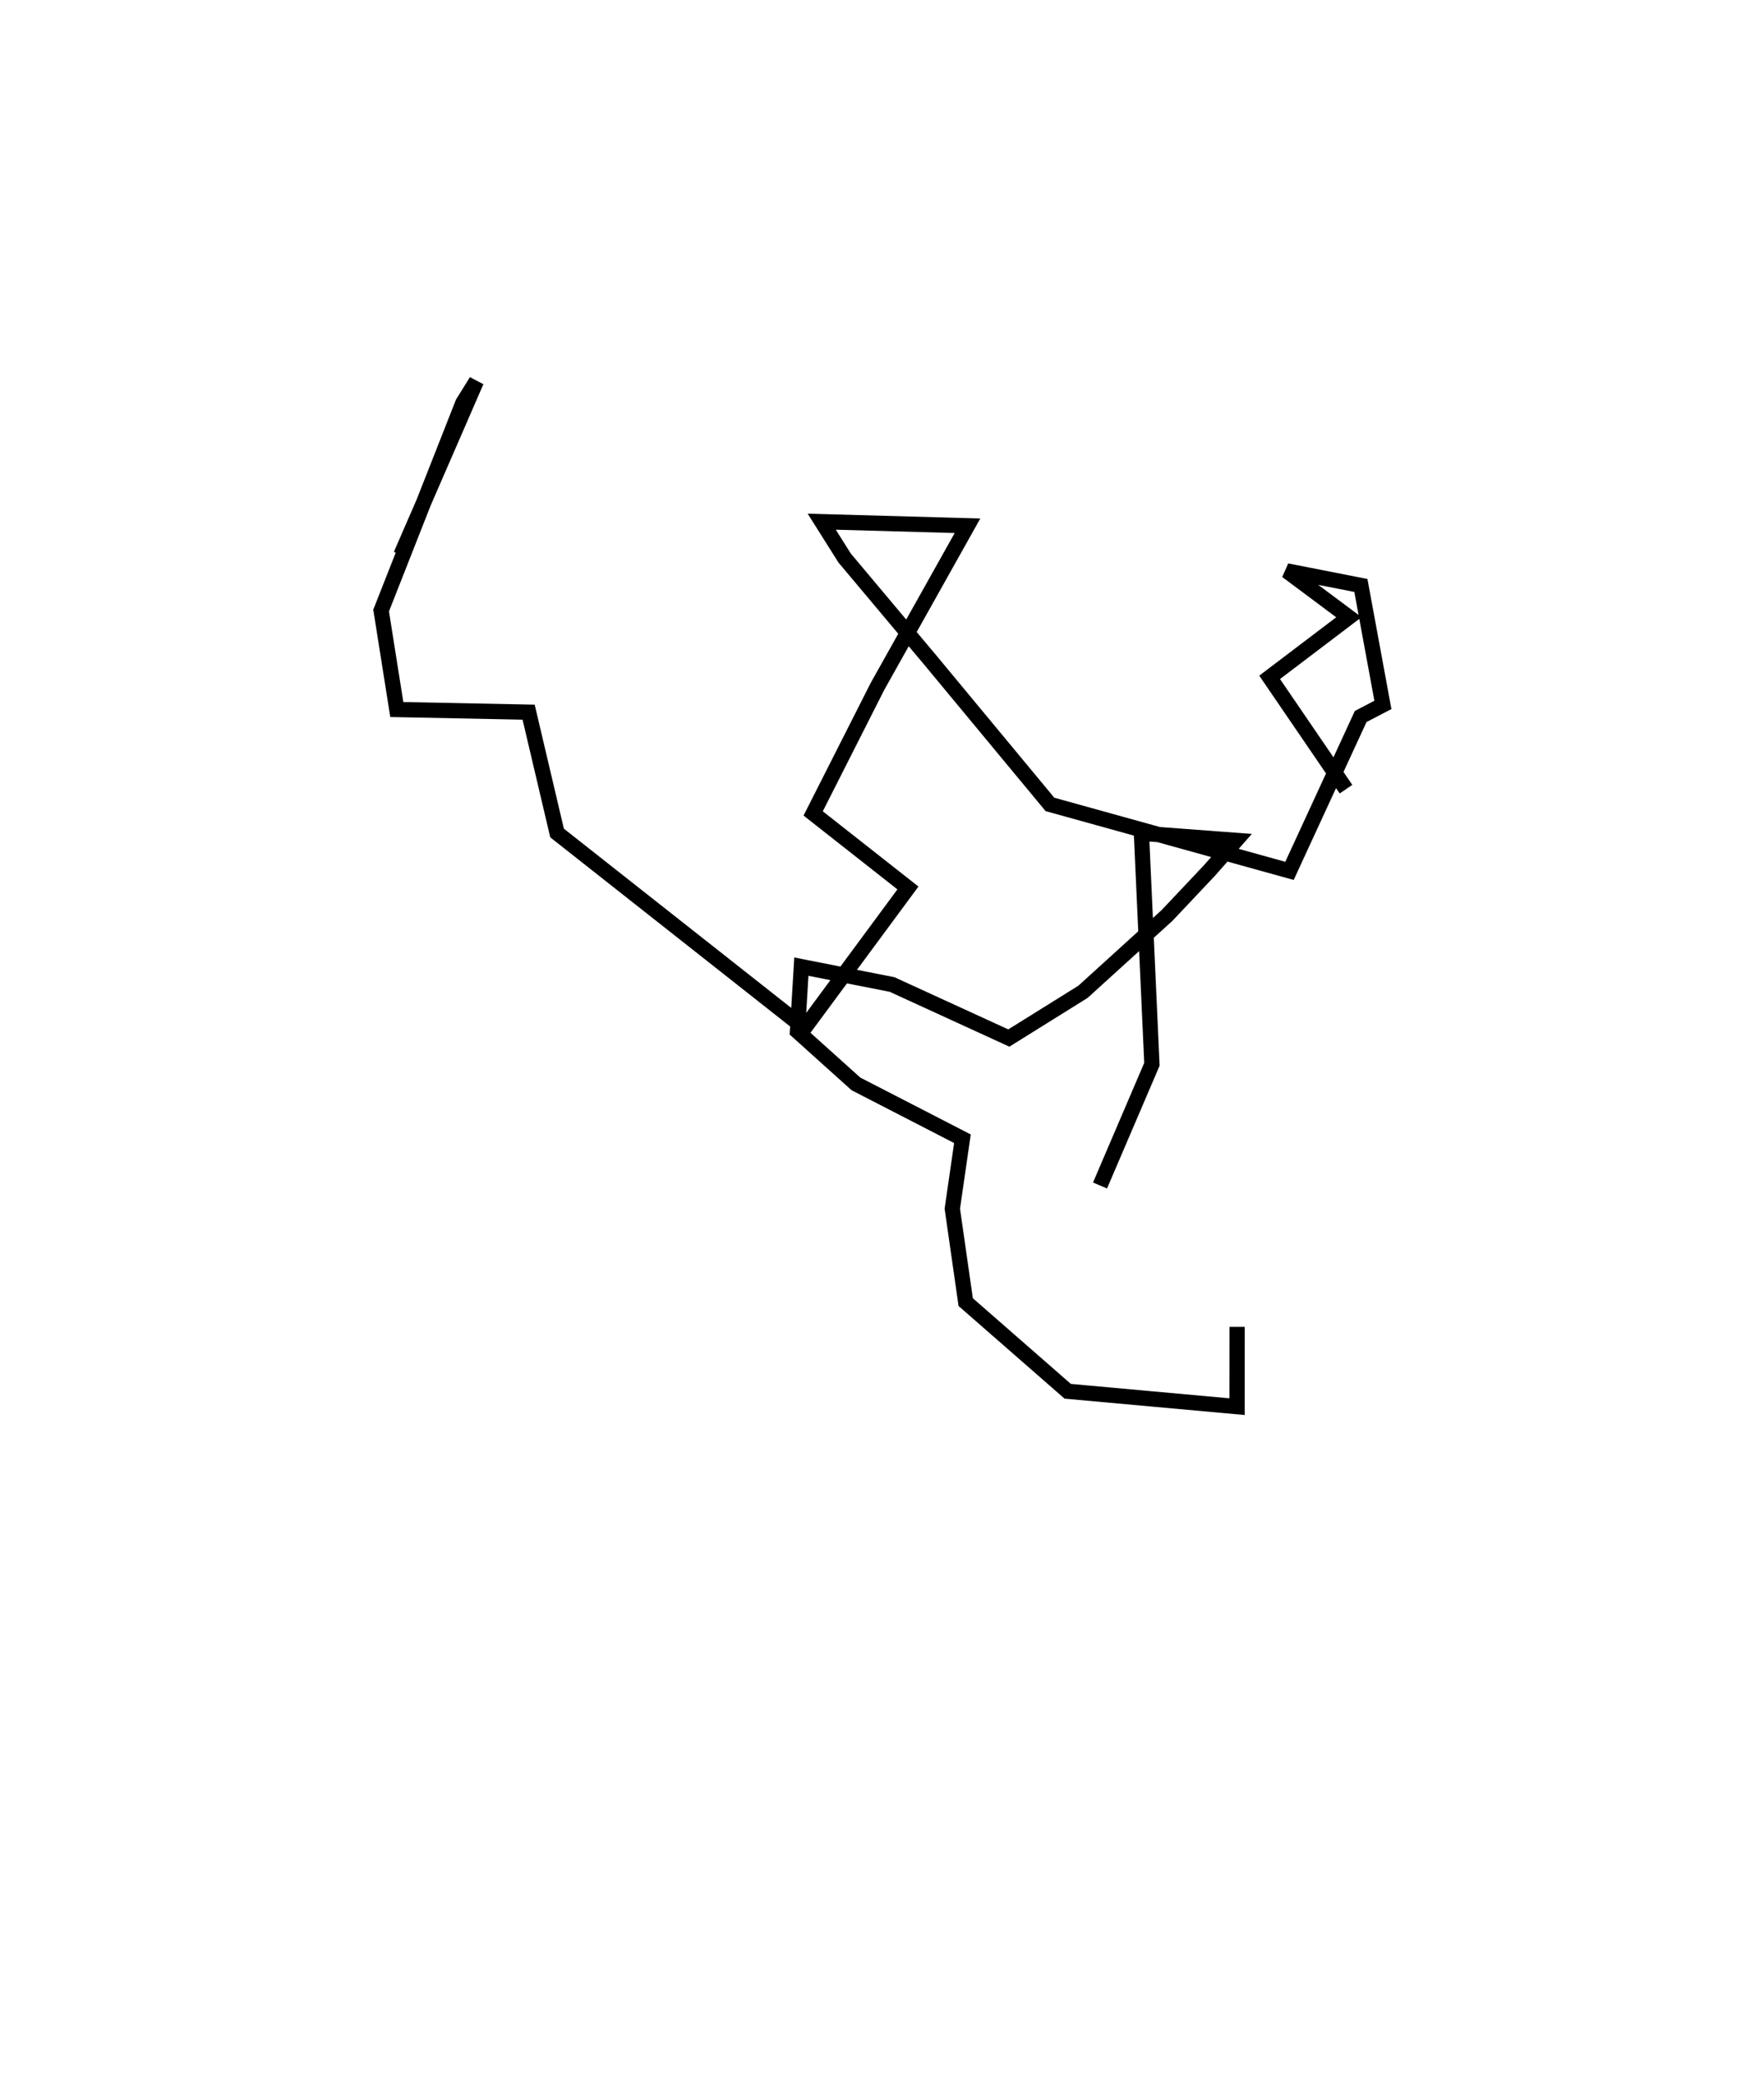 <?xml version="1.0" encoding="utf-8" ?>
<svg baseProfile="full" height="136.628" version="1.1" width="115.713" xmlns="http://www.w3.org/2000/svg" xmlns:ev="http://www.w3.org/2001/xml-events" xmlns:xlink="http://www.w3.org/1999/xlink"><defs /><rect fill="white" height="136.628" width="115.713" x="0" y="0" /><path d="M66.991,111.628 m0.0,0.0 m5.167,-33.865 l3.404,-7.95 -0.688,-15.154 l6.204,0.465 -1.732,1.967 l-2.793,2.959 -5.513,5.008 l-4.863,3.032 -7.662,-3.512 l-5.948,-1.171 -0.255,4.243 l3.835,3.448 6.986,3.598 l-0.664,4.587 0.878,6.129 l6.692,5.849 11.108,1.009 l0.004,-5.234 m7.142,-35.27 l-5.009,-7.335 5.199,-3.944 l-4.075,-3.039 4.862,0.955 l1.444,7.836 -1.458,0.76 l-4.669,10.126 -15.714,-4.36 l-7.801,-9.41 -5.669,-6.754 l-1.5,-2.381 9.562,0.267 l-5.906,10.541 -4.217,8.329 l6.216,4.889 -6.786,9.19 l-16.23,-12.795 -1.865,-7.926 l-8.648,-0.173 -1.028,-6.494 l5.361,-13.616 0.889,-1.429 l-4.954,11.395 " fill="none" stroke="black" stroke-width="1" /></svg>